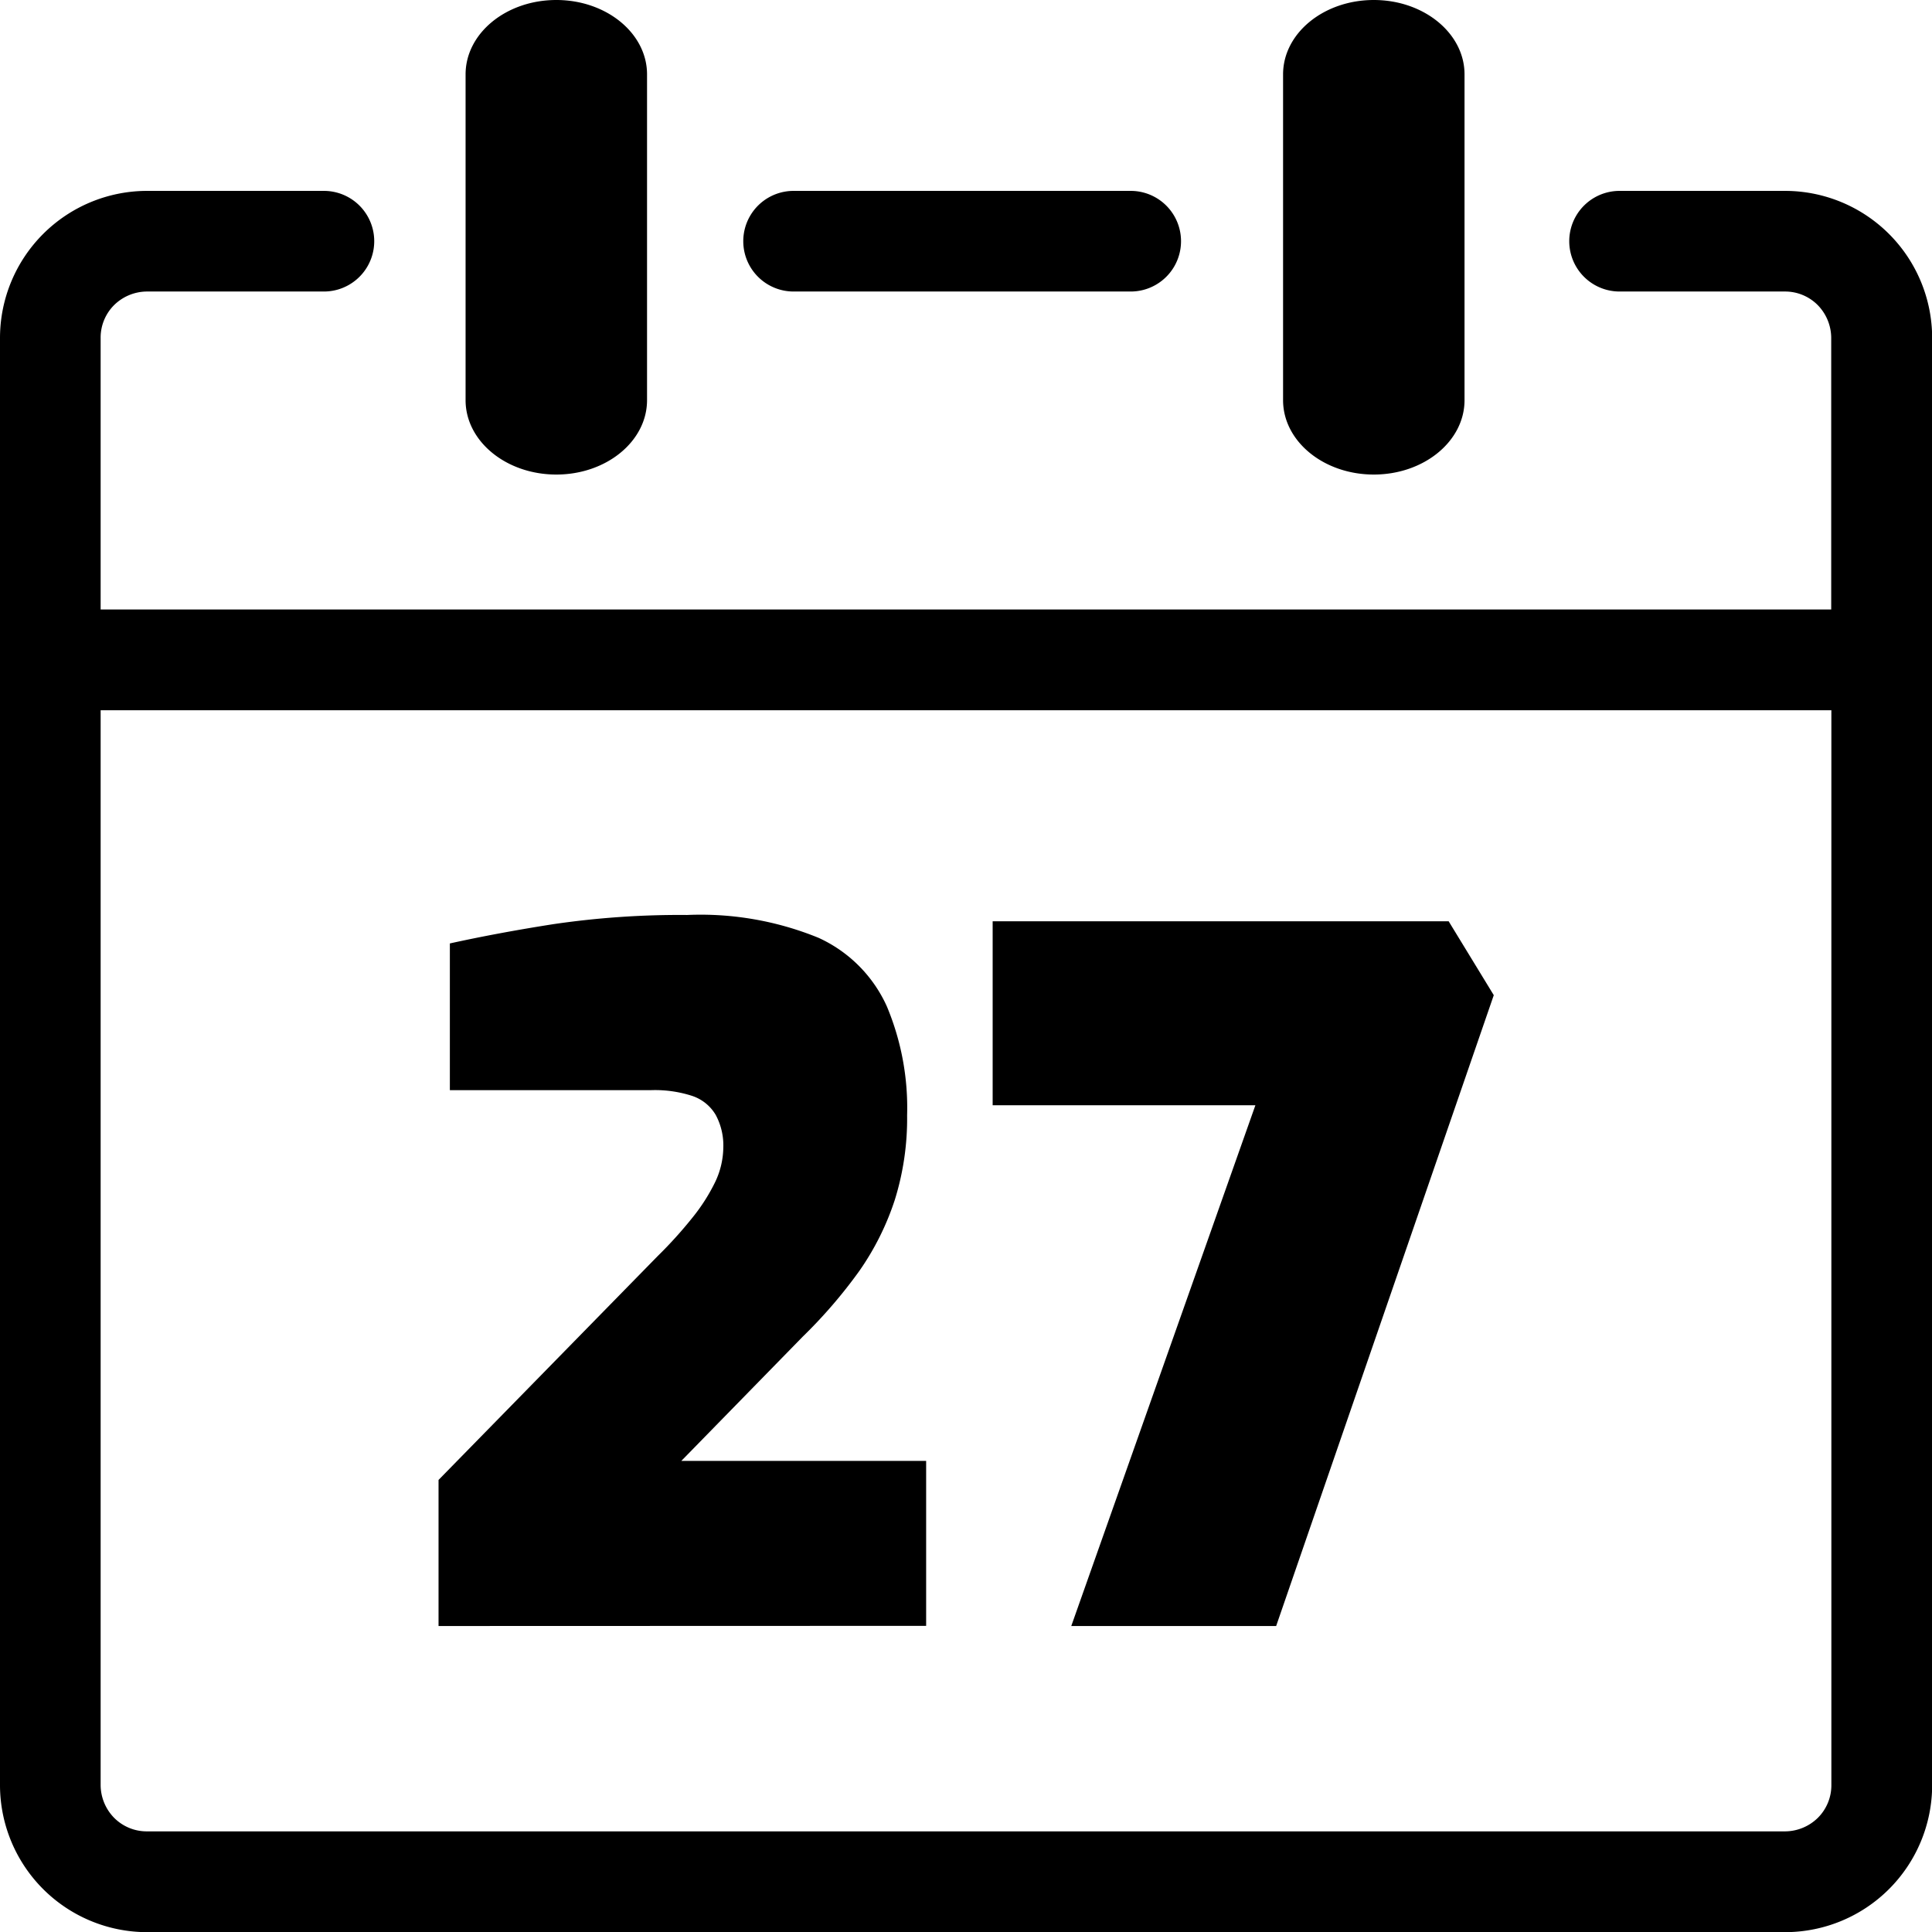 <svg id="Layer_1" data-name="Layer 1" xmlns="http://www.w3.org/2000/svg" viewBox="0 0 122.87 122.88"><title>date-27</title><path d="M81.6,4.73C81.6,2.12,84.18,0,87.37,0s5.77,2.12,5.77,4.73V25.45c0,2.61-2.58,4.73-5.77,4.73s-5.77-2.12-5.77-4.73V4.73ZM27.89,103.41V94.12L41.83,79.88a27.45,27.45,0,0,0,2.23-2.47,11.79,11.79,0,0,0,1.42-2.23A5.22,5.22,0,0,0,46,73a4.09,4.09,0,0,0-.48-2.09A2.74,2.74,0,0,0,44,69.69a7.67,7.67,0,0,0-2.57-.36H28.61V60c2-.44,4.18-.85,6.61-1.23a55.44,55.44,0,0,1,8.48-.58,19.84,19.84,0,0,1,8.35,1.45A8.74,8.74,0,0,1,56.4,64a16.68,16.68,0,0,1,1.29,6.93,17.37,17.37,0,0,1-.78,5.37,17.15,17.15,0,0,1-2.26,4.53A31.37,31.37,0,0,1,51.06,85l-7.73,7.91H58.9v10.49Zm40.24,0L79.84,70.29H63.13V58.59h29L95,63.29,81.16,103.41ZM29.61,4.73C29.61,2.12,32.19,0,35.38,0s5.77,2.12,5.77,4.73V25.45c0,2.61-2.58,4.73-5.77,4.73s-5.77-2.12-5.77-4.73V4.73ZM6.4,38.76H116.46V21.47a3,3,0,0,0-.86-2.07,2.92,2.92,0,0,0-2.07-.86H103a3.2,3.2,0,1,1,0-6.4h10.55a9.36,9.36,0,0,1,9.33,9.33v92.08a9.36,9.36,0,0,1-9.33,9.33H9.33A9.36,9.36,0,0,1,0,113.54V21.47a9.36,9.36,0,0,1,9.33-9.33H20.6a3.2,3.2,0,1,1,0,6.4H9.33a3,3,0,0,0-2.07.86,2.92,2.92,0,0,0-.86,2.07V38.76Zm110.07,6.41H6.4v68.37a3,3,0,0,0,.86,2.07,2.92,2.92,0,0,0,2.07.86H113.54a3,3,0,0,0,2.07-.86,2.92,2.92,0,0,0,.86-2.07V45.17Zm-66-26.63a3.2,3.2,0,0,1,0-6.4H71.91a3.2,3.2,0,1,1,0,6.4Z"/></svg>